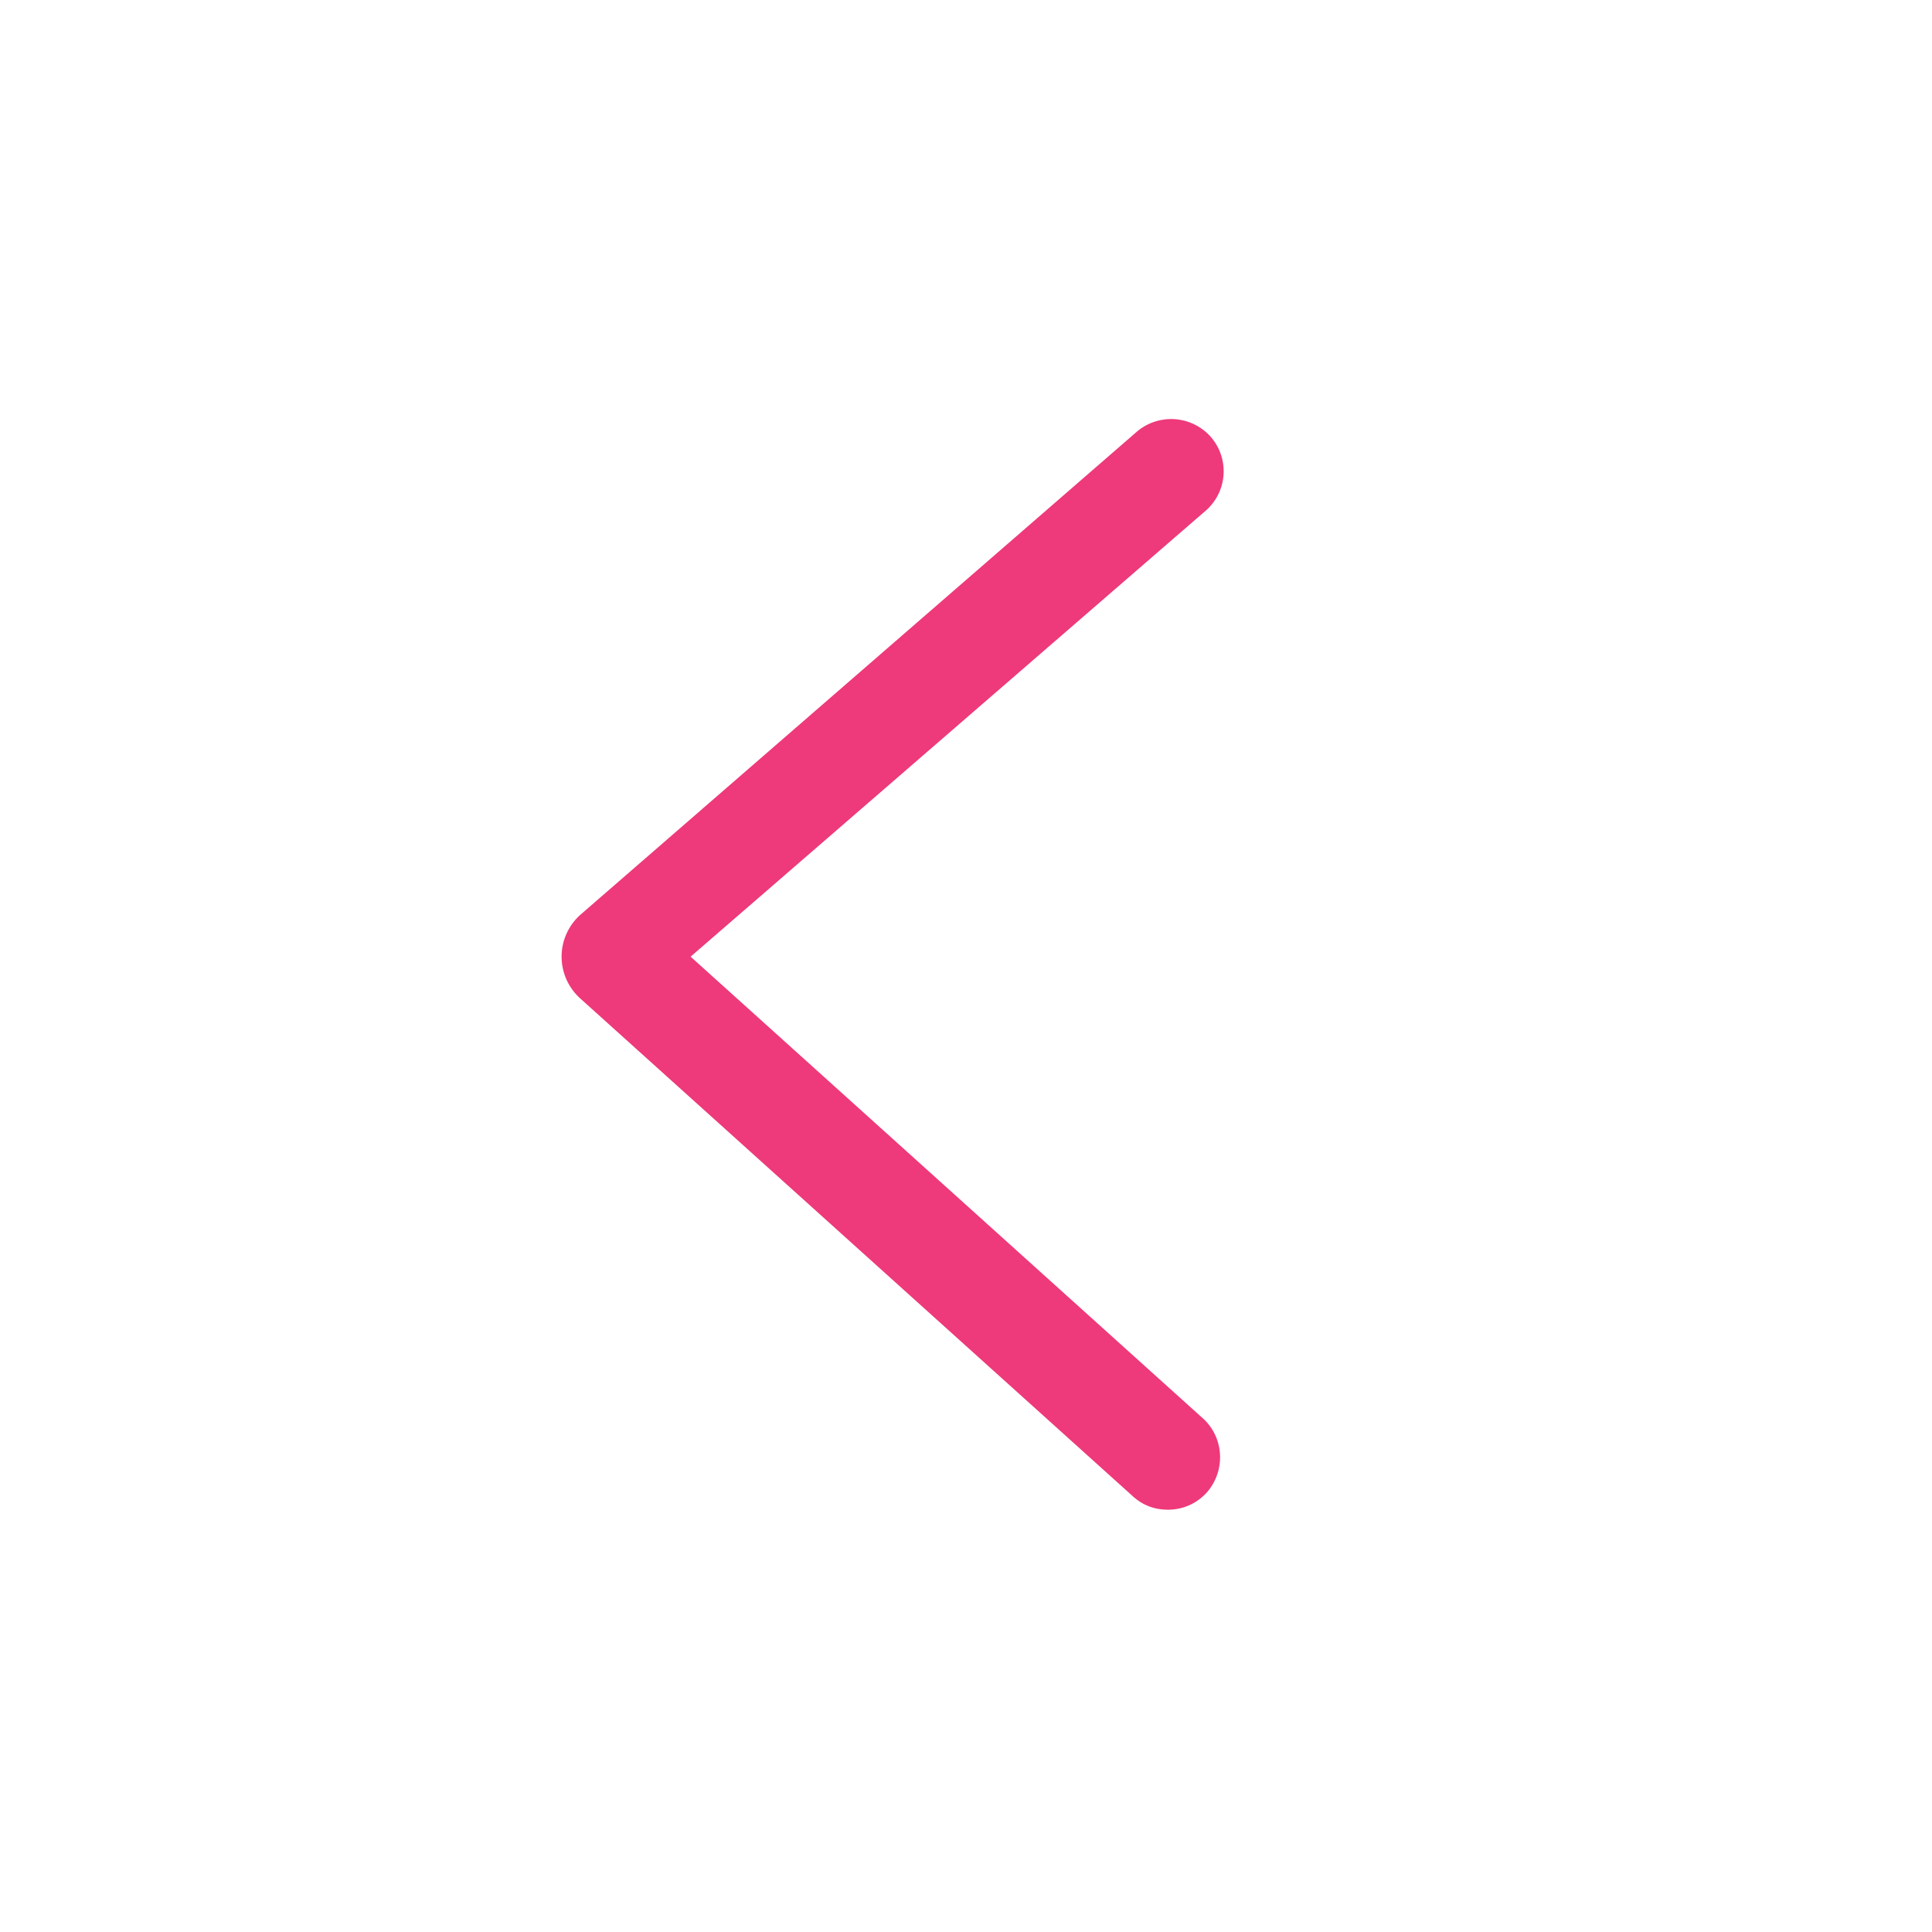<svg xmlns="http://www.w3.org/2000/svg" fill="none" viewBox="0 0 24 24" width="24" height="24">
	<path fill="#EE397A" d="M14.508 18.754c.18 0 .35-.07.48-.21.24-.27.22-.68-.04-.92l-6.369-5.74 6.41-5.55a.65.65 0 0 0 .04-.92.658.658 0 0 0-.92-.04l-6.9 5.99c-.31.28-.31.76 0 1.04l6.86 6.18c.13.12.28.17.44.17Z">
	</path>
</svg>
